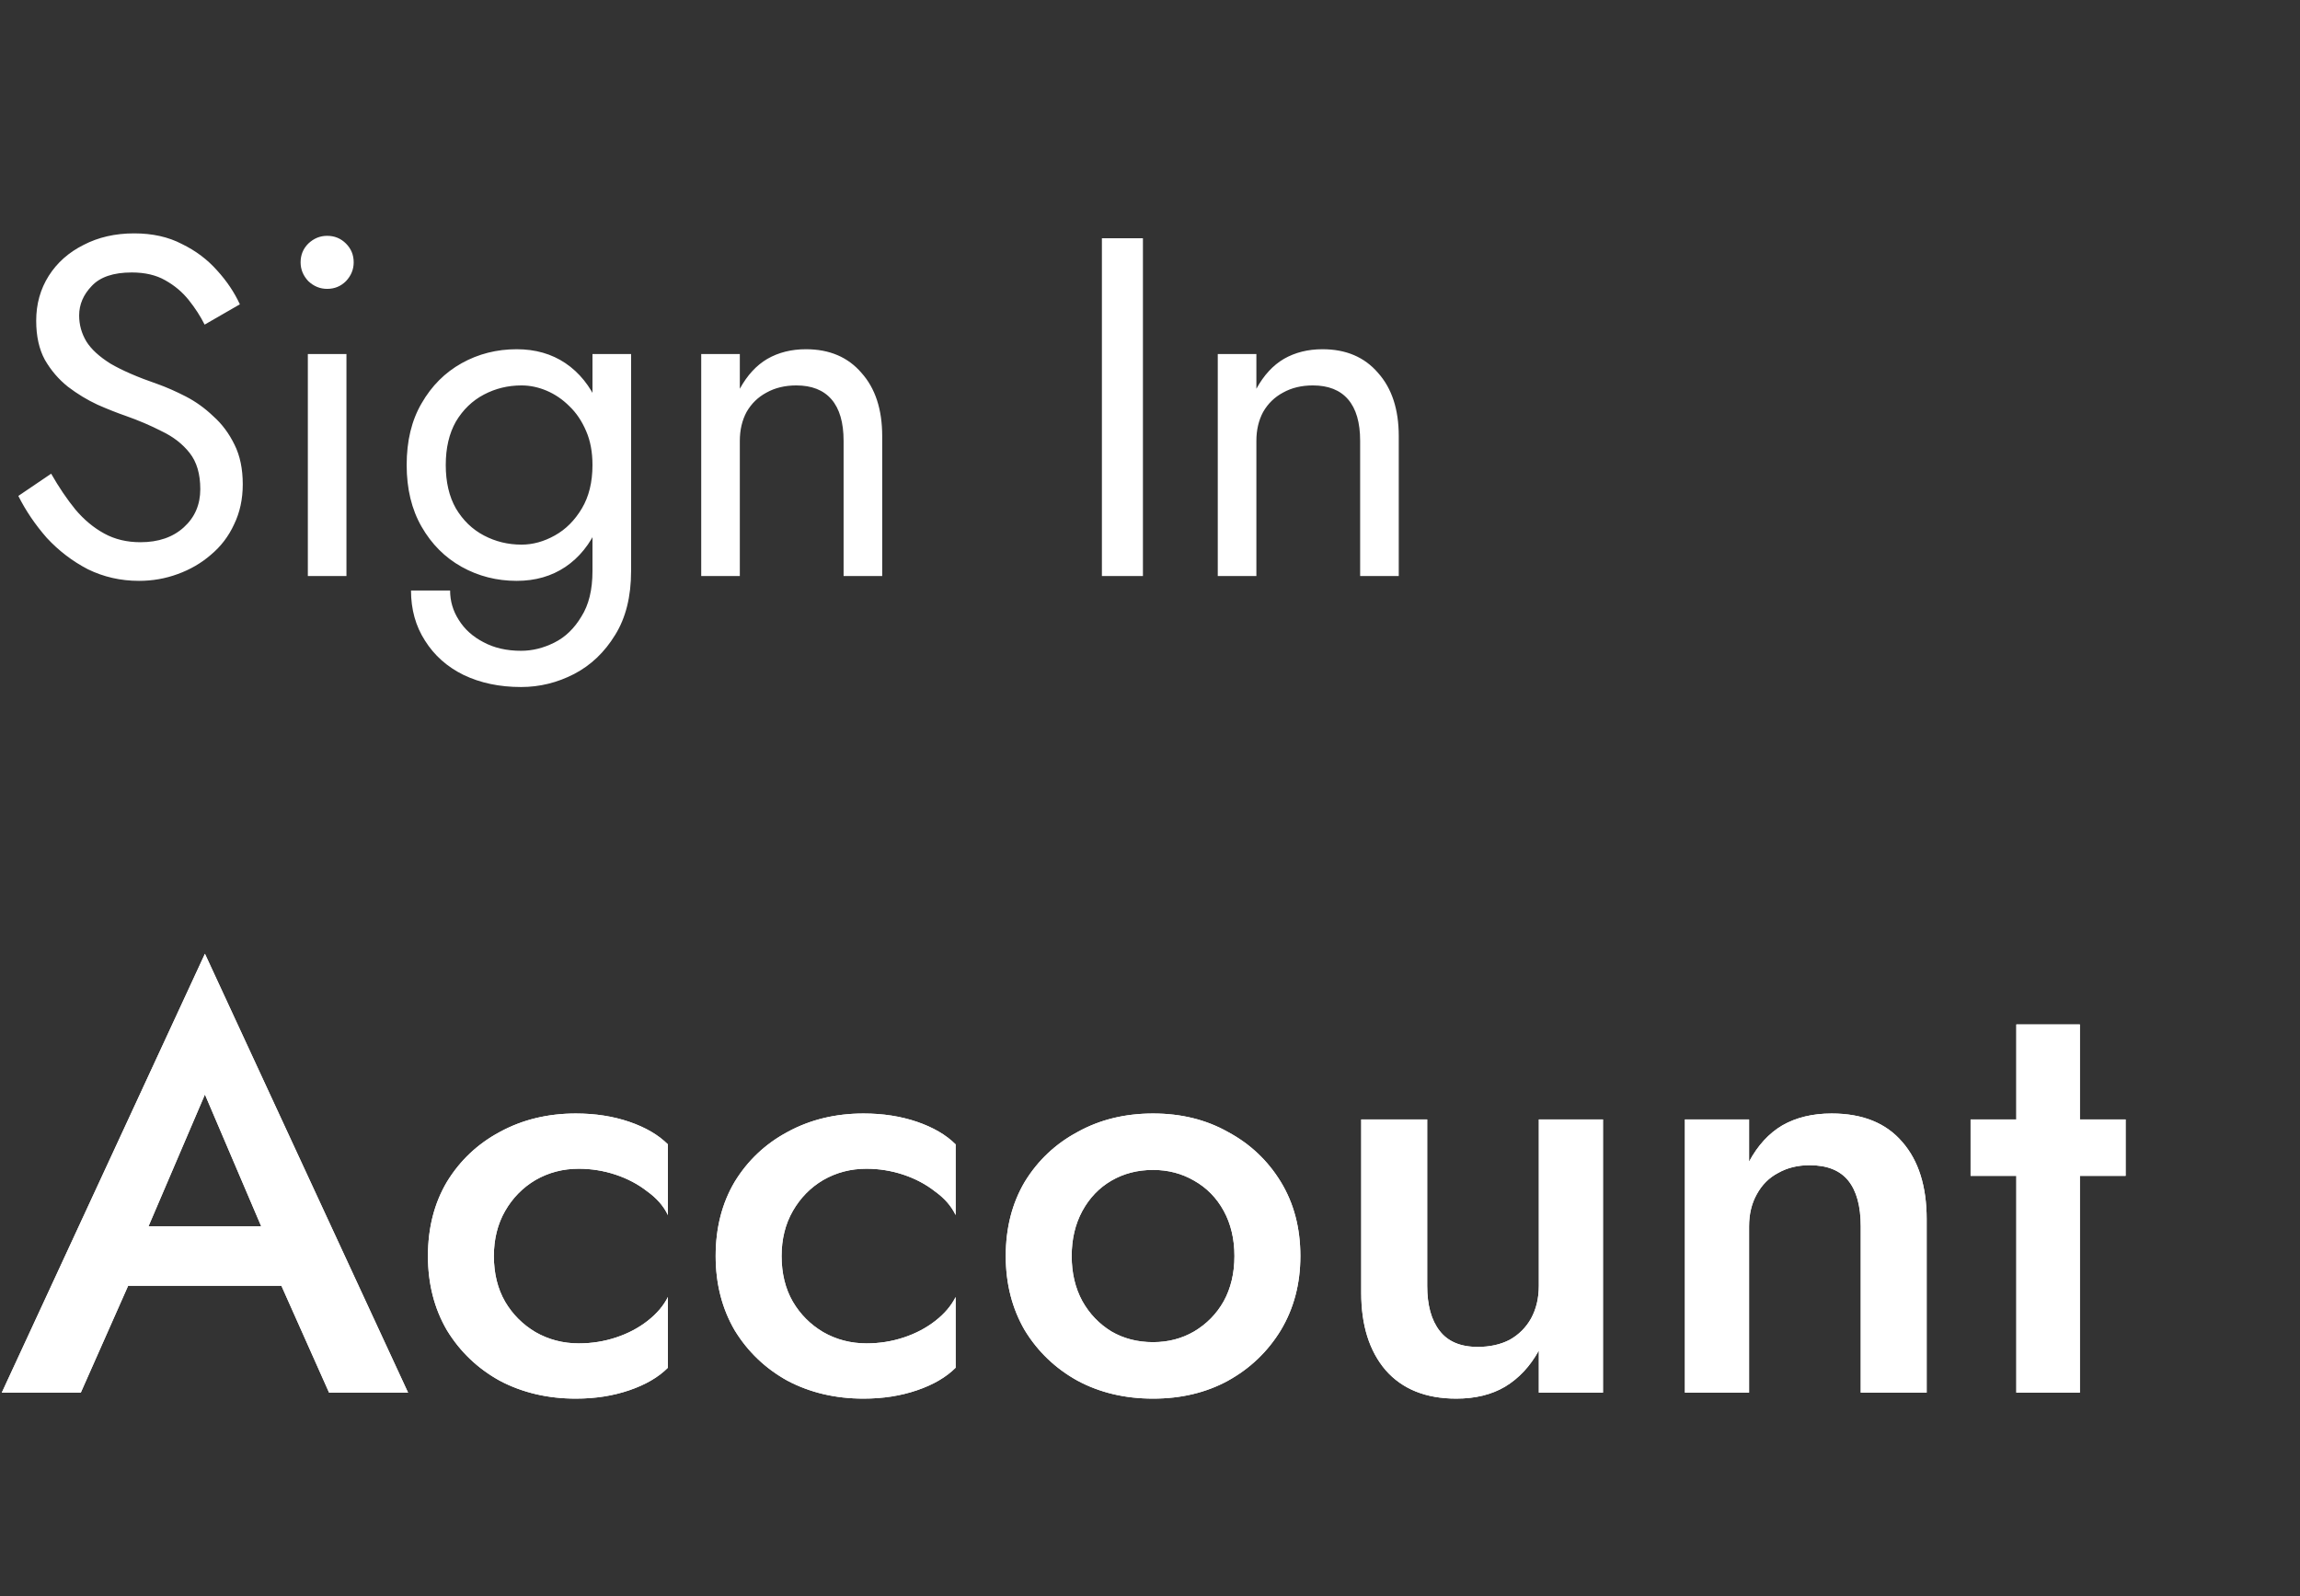 <svg viewBox="0 0 61.953 43" xmlns="http://www.w3.org/2000/svg" xmlns:xlink="http://www.w3.org/1999/xlink" width="61.953" height="43" fill="none" customFrame="#000000">
	<rect x="0" y="0" width="61.953" height="43" fill="#333333" stroke="none"/>
	<path id="Sign In Account" d="M1.378 12.761L0.494 13.36C0.693 13.758 0.949 14.135 1.261 14.491C1.582 14.837 1.95 15.119 2.366 15.335C2.791 15.543 3.25 15.648 3.744 15.648C4.108 15.648 4.455 15.587 4.784 15.466C5.122 15.344 5.421 15.171 5.681 14.945C5.95 14.72 6.158 14.447 6.305 14.127C6.461 13.806 6.539 13.446 6.539 13.047C6.539 12.632 6.465 12.276 6.318 11.982C6.171 11.678 5.98 11.422 5.746 11.214C5.521 10.998 5.274 10.82 5.005 10.681C4.736 10.543 4.481 10.43 4.238 10.344C3.709 10.162 3.289 9.979 2.977 9.797C2.674 9.607 2.457 9.408 2.327 9.2C2.197 8.983 2.132 8.749 2.132 8.498C2.132 8.203 2.245 7.939 2.47 7.705C2.695 7.462 3.055 7.34 3.549 7.34C3.904 7.34 4.203 7.41 4.446 7.548C4.697 7.687 4.91 7.865 5.083 8.082C5.256 8.298 5.399 8.519 5.512 8.745L6.461 8.198C6.314 7.878 6.11 7.574 5.85 7.288C5.59 6.994 5.274 6.755 4.901 6.574C4.537 6.383 4.108 6.287 3.614 6.287C3.103 6.287 2.648 6.391 2.249 6.599C1.85 6.799 1.538 7.076 1.313 7.431C1.088 7.787 0.975 8.19 0.975 8.64C0.975 9.056 1.053 9.408 1.209 9.694C1.374 9.979 1.582 10.222 1.833 10.421C2.084 10.612 2.349 10.773 2.626 10.902C2.903 11.024 3.155 11.123 3.38 11.201C3.727 11.323 4.052 11.461 4.355 11.617C4.667 11.765 4.918 11.96 5.109 12.203C5.3 12.445 5.395 12.77 5.395 13.178C5.395 13.594 5.248 13.936 4.953 14.204C4.658 14.473 4.268 14.607 3.783 14.607C3.419 14.607 3.094 14.53 2.808 14.373C2.522 14.217 2.262 14.001 2.028 13.723C1.803 13.446 1.586 13.126 1.378 12.761ZM8.097 7.067C8.097 7.258 8.166 7.427 8.305 7.574C8.452 7.713 8.621 7.782 8.812 7.782C9.011 7.782 9.18 7.713 9.319 7.574C9.458 7.427 9.527 7.258 9.527 7.067C9.527 6.868 9.458 6.699 9.319 6.561C9.18 6.422 9.011 6.353 8.812 6.353C8.621 6.353 8.452 6.422 8.305 6.561C8.166 6.699 8.097 6.868 8.097 7.067ZM8.292 9.537L8.292 15.518L9.332 15.518L9.332 9.537L8.292 9.537ZM11.071 15.908C11.071 16.419 11.197 16.869 11.448 17.259C11.699 17.658 12.046 17.966 12.488 18.183C12.939 18.399 13.454 18.508 14.035 18.508C14.538 18.508 15.014 18.39 15.465 18.157C15.916 17.922 16.284 17.572 16.57 17.104C16.856 16.644 16.999 16.072 16.999 15.387L16.999 9.537L15.959 9.537L15.959 15.387C15.959 15.89 15.859 16.297 15.66 16.61C15.469 16.93 15.227 17.164 14.932 17.311C14.637 17.459 14.338 17.532 14.035 17.532C13.645 17.532 13.307 17.454 13.021 17.299C12.735 17.151 12.514 16.952 12.358 16.701C12.202 16.458 12.124 16.194 12.124 15.908L11.071 15.908ZM10.954 12.527C10.954 13.169 11.088 13.723 11.357 14.191C11.626 14.659 11.985 15.019 12.436 15.271C12.887 15.522 13.381 15.648 13.918 15.648C14.421 15.648 14.858 15.522 15.231 15.271C15.604 15.019 15.894 14.659 16.102 14.191C16.319 13.723 16.427 13.169 16.427 12.527C16.427 11.877 16.319 11.323 16.102 10.864C15.894 10.396 15.604 10.036 15.231 9.784C14.858 9.533 14.421 9.408 13.918 9.408C13.381 9.408 12.887 9.533 12.436 9.784C11.985 10.036 11.626 10.396 11.357 10.864C11.088 11.323 10.954 11.877 10.954 12.527ZM12.007 12.527C12.007 12.068 12.098 11.678 12.28 11.357C12.471 11.037 12.722 10.794 13.034 10.63C13.346 10.465 13.684 10.383 14.048 10.383C14.273 10.383 14.499 10.43 14.724 10.525C14.949 10.621 15.153 10.759 15.335 10.941C15.526 11.123 15.677 11.349 15.79 11.617C15.903 11.877 15.959 12.181 15.959 12.527C15.959 12.987 15.864 13.377 15.673 13.697C15.482 14.018 15.24 14.261 14.945 14.425C14.65 14.59 14.351 14.672 14.048 14.672C13.684 14.672 13.346 14.59 13.034 14.425C12.722 14.261 12.471 14.018 12.28 13.697C12.098 13.377 12.007 12.987 12.007 12.527ZM22.723 11.877L22.723 15.518L23.763 15.518L23.763 11.748C23.763 11.028 23.577 10.46 23.204 10.044C22.84 9.62 22.342 9.408 21.709 9.408C21.319 9.408 20.972 9.494 20.669 9.668C20.374 9.841 20.127 10.11 19.928 10.473L19.928 9.537L18.888 9.537L18.888 15.518L19.928 15.518L19.928 11.877C19.928 11.583 19.989 11.323 20.11 11.098C20.24 10.872 20.418 10.699 20.643 10.578C20.877 10.447 21.146 10.383 21.449 10.383C21.865 10.383 22.181 10.508 22.398 10.759C22.615 11.011 22.723 11.383 22.723 11.877ZM29.681 6.418L29.681 15.518L30.786 15.518L30.786 6.418L29.681 6.418ZM36.637 11.877L36.637 15.518L37.677 15.518L37.677 11.748C37.677 11.028 37.491 10.46 37.118 10.044C36.754 9.62 36.256 9.408 35.623 9.408C35.233 9.408 34.886 9.494 34.583 9.668C34.288 9.841 34.041 10.11 33.842 10.473L33.842 9.537L32.802 9.537L32.802 15.518L33.842 15.518L33.842 11.877C33.842 11.583 33.903 11.323 34.024 11.098C34.154 10.872 34.332 10.699 34.557 10.578C34.791 10.447 35.06 10.383 35.363 10.383C35.779 10.383 36.096 10.508 36.312 10.759C36.529 11.011 36.637 11.383 36.637 11.877Z" fill="rgb(255,255,255)" fill-rule="nonzero" />
	<path id="Sign In Account" d="M2.592 34.638L8.512 34.638L8.144 33.038L2.944 33.038L2.592 34.638ZM5.52 29.485L7.296 33.645L7.344 34.109L8.864 37.517L10.992 37.517L5.52 25.694L0.048 37.517L2.176 37.517L3.728 34.014L3.76 33.597L5.52 29.485ZM13.303 33.837C13.303 33.379 13.404 32.974 13.607 32.621C13.809 32.27 14.082 31.992 14.423 31.79C14.775 31.587 15.164 31.485 15.591 31.485C15.932 31.485 16.263 31.539 16.583 31.645C16.903 31.752 17.186 31.901 17.431 32.093C17.687 32.275 17.873 32.488 17.991 32.733L17.991 30.829C17.735 30.573 17.388 30.371 16.951 30.221C16.514 30.072 16.034 29.997 15.511 29.997C14.754 29.997 14.071 30.163 13.463 30.494C12.866 30.814 12.391 31.262 12.039 31.837C11.697 32.413 11.527 33.08 11.527 33.837C11.527 34.584 11.697 35.251 12.039 35.837C12.391 36.413 12.866 36.867 13.463 37.197C14.071 37.517 14.754 37.678 15.511 37.678C16.034 37.678 16.514 37.603 16.951 37.453C17.388 37.304 17.735 37.102 17.991 36.846L17.991 34.941C17.873 35.176 17.692 35.389 17.447 35.581C17.201 35.773 16.919 35.923 16.599 36.029C16.279 36.136 15.943 36.19 15.591 36.19C15.164 36.19 14.775 36.088 14.423 35.886C14.082 35.683 13.809 35.411 13.607 35.069C13.404 34.718 13.303 34.307 13.303 33.837ZM21.053 33.837C21.053 33.379 21.154 32.974 21.357 32.621C21.559 32.27 21.831 31.992 22.173 31.79C22.525 31.587 22.914 31.485 23.341 31.485C23.682 31.485 24.013 31.539 24.333 31.645C24.653 31.752 24.936 31.901 25.181 32.093C25.437 32.275 25.623 32.488 25.741 32.733L25.741 30.829C25.485 30.573 25.138 30.371 24.701 30.221C24.264 30.072 23.784 29.997 23.261 29.997C22.503 29.997 21.821 30.163 21.213 30.494C20.616 30.814 20.141 31.262 19.789 31.837C19.448 32.413 19.277 33.08 19.277 33.837C19.277 34.584 19.448 35.251 19.789 35.837C20.141 36.413 20.616 36.867 21.213 37.197C21.821 37.517 22.503 37.678 23.261 37.678C23.784 37.678 24.264 37.603 24.701 37.453C25.138 37.304 25.485 37.102 25.741 36.846L25.741 34.941C25.623 35.176 25.442 35.389 25.197 35.581C24.951 35.773 24.669 35.923 24.349 36.029C24.029 36.136 23.693 36.19 23.341 36.19C22.914 36.19 22.525 36.088 22.173 35.886C21.831 35.683 21.559 35.411 21.357 35.069C21.154 34.718 21.053 34.307 21.053 33.837ZM27.091 33.837C27.091 34.584 27.262 35.251 27.603 35.837C27.955 36.413 28.43 36.867 29.027 37.197C29.624 37.517 30.302 37.678 31.059 37.678C31.816 37.678 32.488 37.517 33.075 37.197C33.672 36.867 34.147 36.413 34.499 35.837C34.851 35.251 35.027 34.584 35.027 33.837C35.027 33.08 34.851 32.413 34.499 31.837C34.147 31.262 33.672 30.814 33.075 30.494C32.488 30.163 31.816 29.997 31.059 29.997C30.302 29.997 29.624 30.163 29.027 30.494C28.43 30.814 27.955 31.262 27.603 31.837C27.262 32.413 27.091 33.08 27.091 33.837ZM28.867 33.837C28.867 33.379 28.963 32.974 29.155 32.621C29.347 32.27 29.608 31.997 29.939 31.805C30.27 31.613 30.643 31.517 31.059 31.517C31.464 31.517 31.832 31.613 32.163 31.805C32.504 31.997 32.771 32.27 32.963 32.621C33.155 32.974 33.251 33.379 33.251 33.837C33.251 34.296 33.155 34.702 32.963 35.053C32.771 35.395 32.504 35.667 32.163 35.87C31.832 36.062 31.464 36.157 31.059 36.157C30.643 36.157 30.27 36.062 29.939 35.87C29.608 35.667 29.347 35.395 29.155 35.053C28.963 34.702 28.867 34.296 28.867 33.837ZM38.443 34.638L38.443 30.157L36.666 30.157L36.666 34.83C36.666 35.704 36.885 36.398 37.322 36.91C37.77 37.422 38.405 37.678 39.227 37.678C39.739 37.678 40.176 37.571 40.538 37.358C40.912 37.133 41.216 36.808 41.45 36.382L41.45 37.517L43.178 37.517L43.178 30.157L41.45 30.157L41.45 34.638C41.45 34.968 41.381 35.261 41.242 35.517C41.104 35.763 40.912 35.955 40.666 36.093C40.421 36.221 40.133 36.285 39.803 36.285C39.344 36.285 39.002 36.142 38.779 35.853C38.554 35.566 38.443 35.16 38.443 34.638ZM50.121 33.038L50.121 37.517L51.897 37.517L51.897 32.846C51.897 31.96 51.679 31.267 51.241 30.765C50.804 30.253 50.169 29.997 49.337 29.997C48.825 29.997 48.383 30.104 48.009 30.317C47.647 30.531 47.348 30.856 47.113 31.294L47.113 30.157L45.385 30.157L45.385 37.517L47.113 37.517L47.113 33.038C47.113 32.707 47.183 32.419 47.321 32.173C47.46 31.918 47.652 31.726 47.897 31.598C48.143 31.459 48.425 31.39 48.745 31.39C49.215 31.39 49.561 31.528 49.785 31.805C50.009 32.083 50.121 32.493 50.121 33.038ZM53.08 30.157L53.08 31.677L57.256 31.677L57.256 30.157L53.08 30.157ZM54.312 27.598L54.312 37.517L56.024 37.517L56.024 27.598L54.312 27.598Z" fill="rgb(255,255,255)" fill-rule="nonzero" />
	<path id="Sign In Account" d="M2.592 34.638L8.512 34.638L8.144 33.038L2.944 33.038L2.592 34.638ZM5.52 29.485L7.296 33.645L7.344 34.109L8.864 37.517L10.992 37.517L5.52 25.694L0.048 37.517L2.176 37.517L3.728 34.014L3.76 33.597L5.52 29.485ZM13.303 33.837C13.303 33.379 13.404 32.974 13.607 32.621C13.809 32.27 14.082 31.992 14.423 31.79C14.775 31.587 15.164 31.485 15.591 31.485C15.932 31.485 16.263 31.539 16.583 31.645C16.903 31.752 17.186 31.901 17.431 32.093C17.687 32.275 17.873 32.488 17.991 32.733L17.991 30.829C17.735 30.573 17.388 30.371 16.951 30.221C16.514 30.072 16.034 29.997 15.511 29.997C14.754 29.997 14.071 30.163 13.463 30.494C12.866 30.814 12.391 31.262 12.039 31.837C11.697 32.413 11.527 33.08 11.527 33.837C11.527 34.584 11.697 35.251 12.039 35.837C12.391 36.413 12.866 36.867 13.463 37.197C14.071 37.517 14.754 37.678 15.511 37.678C16.034 37.678 16.514 37.603 16.951 37.453C17.388 37.304 17.735 37.102 17.991 36.846L17.991 34.941C17.873 35.176 17.692 35.389 17.447 35.581C17.201 35.773 16.919 35.923 16.599 36.029C16.279 36.136 15.943 36.19 15.591 36.19C15.164 36.19 14.775 36.088 14.423 35.886C14.082 35.683 13.809 35.411 13.607 35.069C13.404 34.718 13.303 34.307 13.303 33.837ZM21.053 33.837C21.053 33.379 21.154 32.974 21.357 32.621C21.559 32.27 21.831 31.992 22.173 31.79C22.525 31.587 22.914 31.485 23.341 31.485C23.682 31.485 24.013 31.539 24.333 31.645C24.653 31.752 24.936 31.901 25.181 32.093C25.437 32.275 25.623 32.488 25.741 32.733L25.741 30.829C25.485 30.573 25.138 30.371 24.701 30.221C24.264 30.072 23.784 29.997 23.261 29.997C22.503 29.997 21.821 30.163 21.213 30.494C20.616 30.814 20.141 31.262 19.789 31.837C19.448 32.413 19.277 33.08 19.277 33.837C19.277 34.584 19.448 35.251 19.789 35.837C20.141 36.413 20.616 36.867 21.213 37.197C21.821 37.517 22.503 37.678 23.261 37.678C23.784 37.678 24.264 37.603 24.701 37.453C25.138 37.304 25.485 37.102 25.741 36.846L25.741 34.941C25.623 35.176 25.442 35.389 25.197 35.581C24.951 35.773 24.669 35.923 24.349 36.029C24.029 36.136 23.693 36.19 23.341 36.19C22.914 36.19 22.525 36.088 22.173 35.886C21.831 35.683 21.559 35.411 21.357 35.069C21.154 34.718 21.053 34.307 21.053 33.837ZM27.091 33.837C27.091 34.584 27.262 35.251 27.603 35.837C27.955 36.413 28.43 36.867 29.027 37.197C29.624 37.517 30.302 37.678 31.059 37.678C31.816 37.678 32.488 37.517 33.075 37.197C33.672 36.867 34.147 36.413 34.499 35.837C34.851 35.251 35.027 34.584 35.027 33.837C35.027 33.08 34.851 32.413 34.499 31.837C34.147 31.262 33.672 30.814 33.075 30.494C32.488 30.163 31.816 29.997 31.059 29.997C30.302 29.997 29.624 30.163 29.027 30.494C28.43 30.814 27.955 31.262 27.603 31.837C27.262 32.413 27.091 33.08 27.091 33.837ZM28.867 33.837C28.867 33.379 28.963 32.974 29.155 32.621C29.347 32.27 29.608 31.997 29.939 31.805C30.27 31.613 30.643 31.517 31.059 31.517C31.464 31.517 31.832 31.613 32.163 31.805C32.504 31.997 32.771 32.27 32.963 32.621C33.155 32.974 33.251 33.379 33.251 33.837C33.251 34.296 33.155 34.702 32.963 35.053C32.771 35.395 32.504 35.667 32.163 35.87C31.832 36.062 31.464 36.157 31.059 36.157C30.643 36.157 30.27 36.062 29.939 35.87C29.608 35.667 29.347 35.395 29.155 35.053C28.963 34.702 28.867 34.296 28.867 33.837ZM38.443 34.638L38.443 30.157L36.666 30.157L36.666 34.83C36.666 35.704 36.885 36.398 37.322 36.91C37.77 37.422 38.405 37.678 39.227 37.678C39.739 37.678 40.176 37.571 40.538 37.358C40.912 37.133 41.216 36.808 41.45 36.382L41.45 37.517L43.178 37.517L43.178 30.157L41.45 30.157L41.45 34.638C41.45 34.968 41.381 35.261 41.242 35.517C41.104 35.763 40.912 35.955 40.666 36.093C40.421 36.221 40.133 36.285 39.803 36.285C39.344 36.285 39.002 36.142 38.779 35.853C38.554 35.566 38.443 35.16 38.443 34.638ZM50.121 33.038L50.121 37.517L51.897 37.517L51.897 32.846C51.897 31.96 51.679 31.267 51.241 30.765C50.804 30.253 50.169 29.997 49.337 29.997C48.825 29.997 48.383 30.104 48.009 30.317C47.647 30.531 47.348 30.856 47.113 31.294L47.113 30.157L45.385 30.157L45.385 37.517L47.113 37.517L47.113 33.038C47.113 32.707 47.183 32.419 47.321 32.173C47.46 31.918 47.652 31.726 47.897 31.598C48.143 31.459 48.425 31.39 48.745 31.39C49.215 31.39 49.561 31.528 49.785 31.805C50.009 32.083 50.121 32.493 50.121 33.038ZM53.08 30.157L53.08 31.677L57.256 31.677L57.256 30.157L53.08 30.157ZM54.312 27.598L54.312 37.517L56.024 37.517L56.024 27.598L54.312 27.598Z" fill="rgb(255,255,255)" fill-rule="nonzero" />
</svg>

